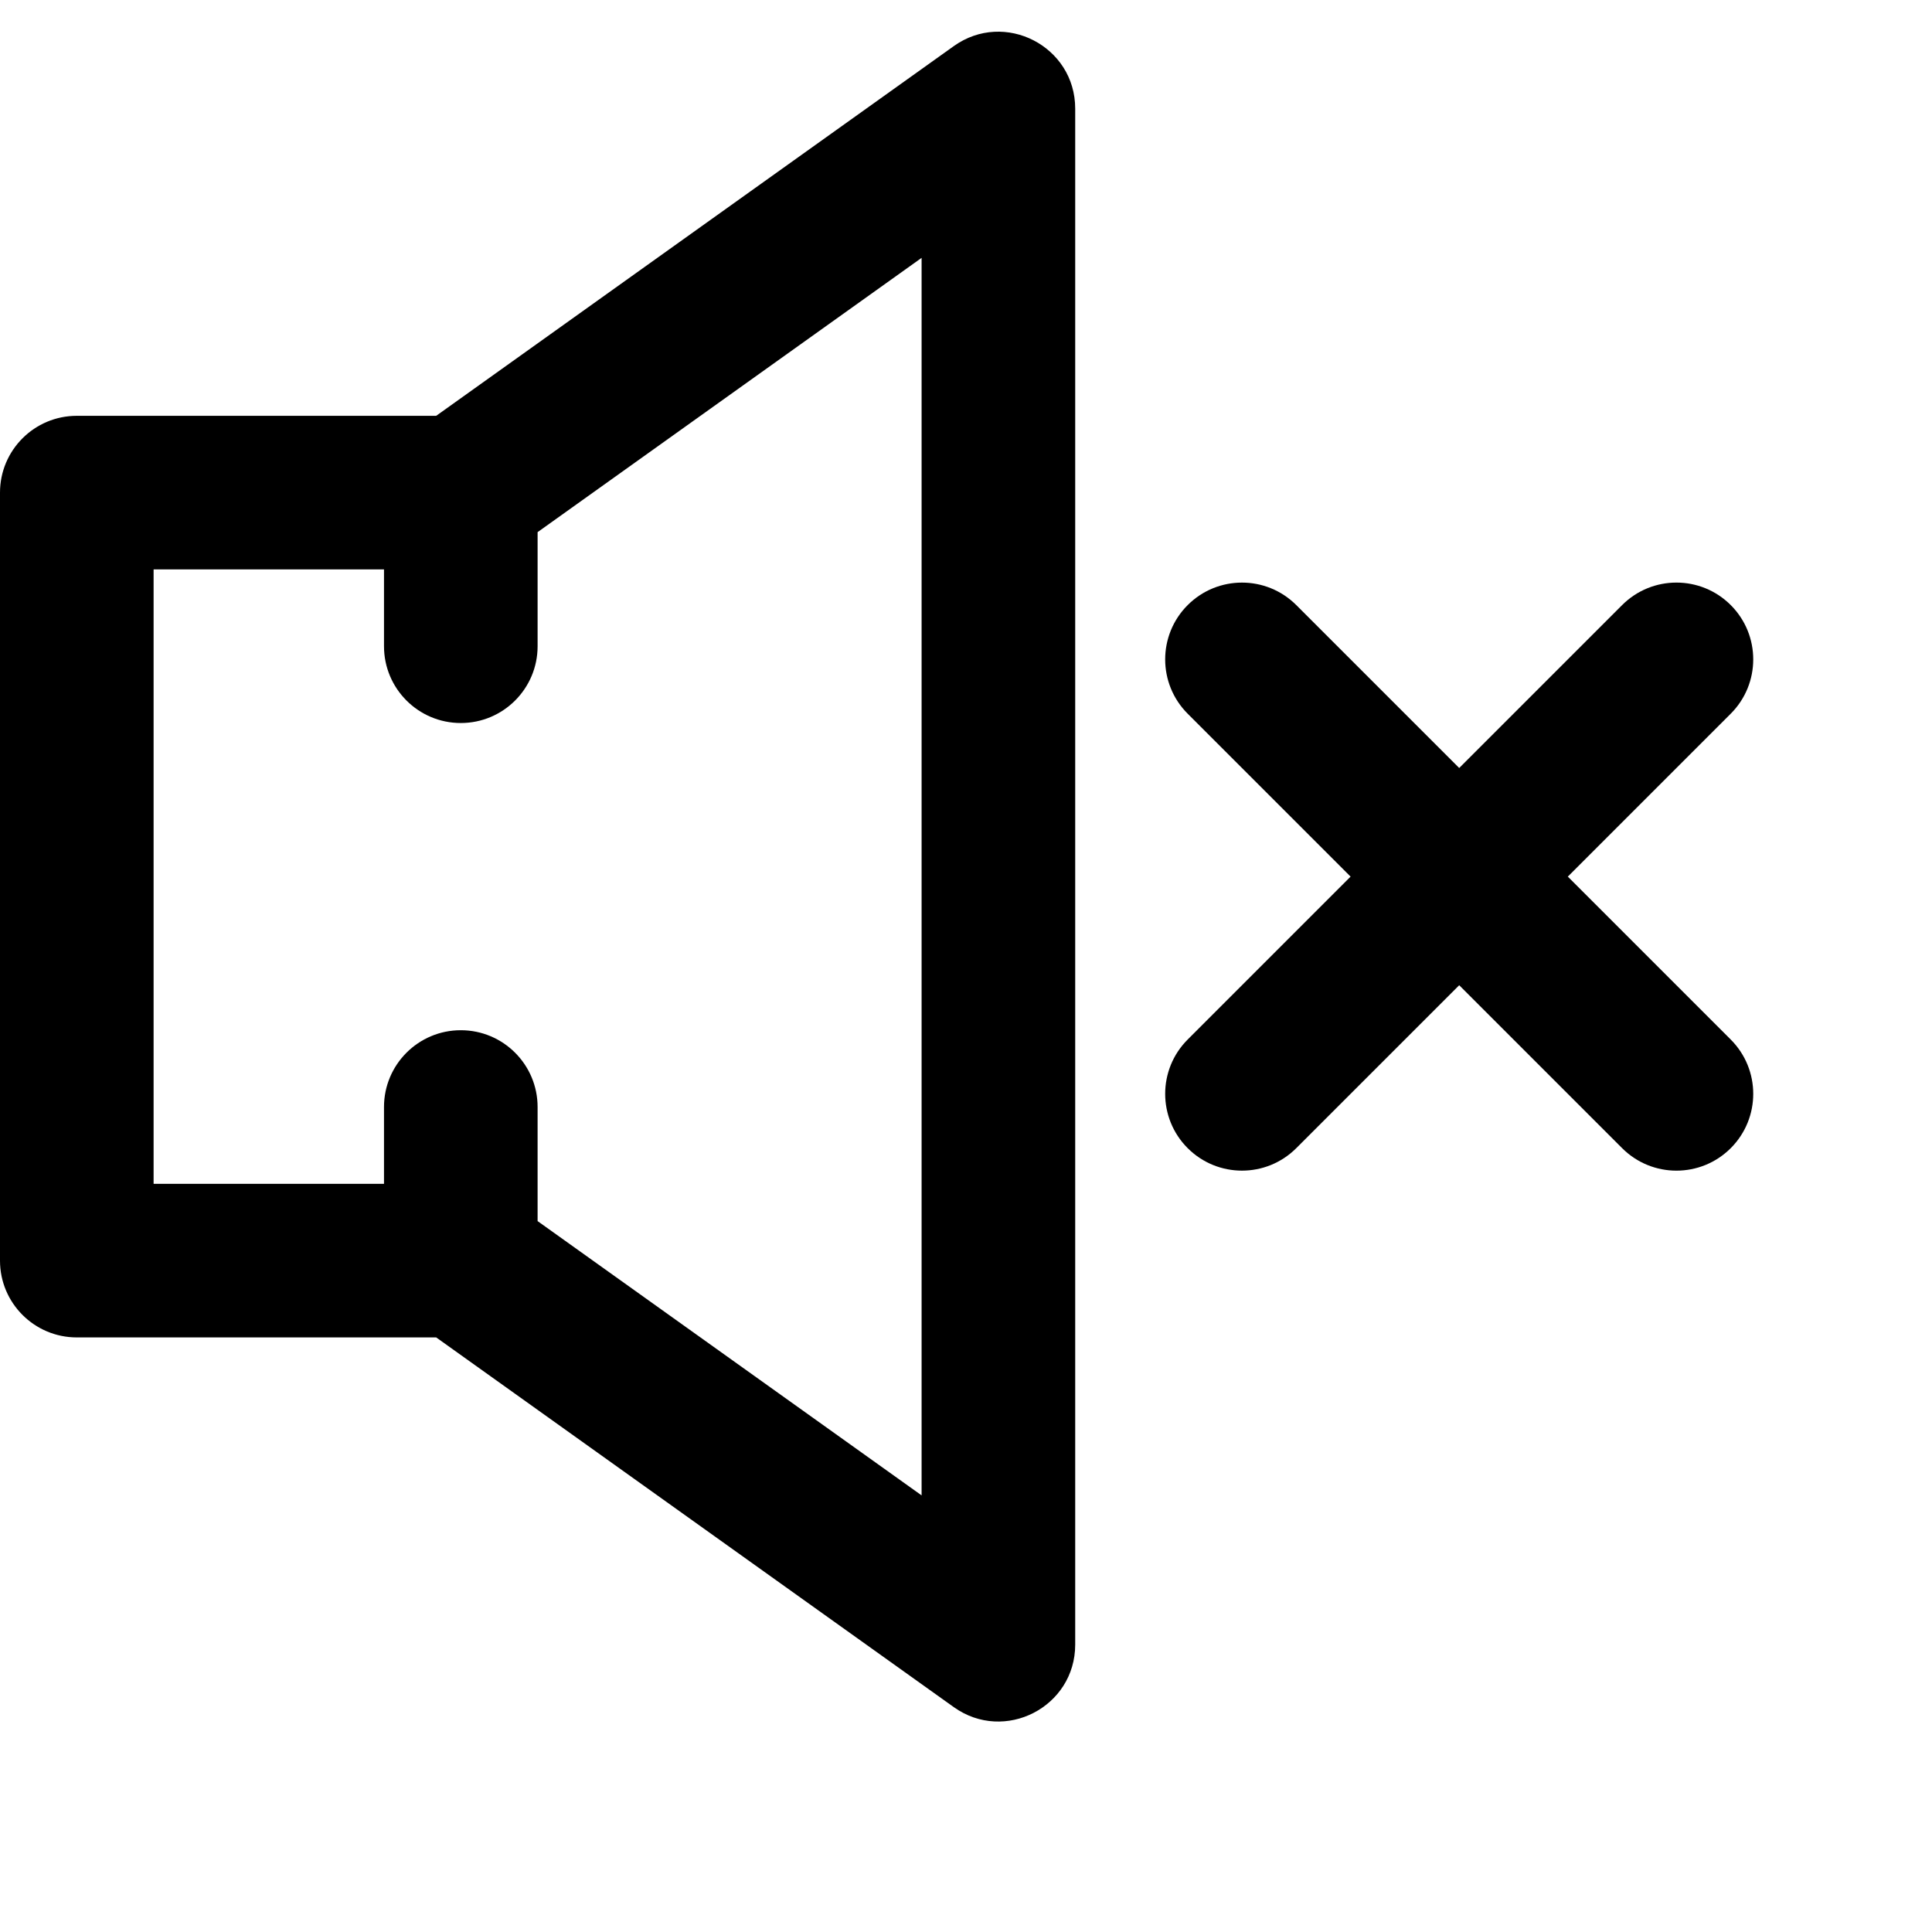 <?xml version="1.0" encoding="iso-8859-1"?>
<!-- Generator: Adobe Illustrator 19.0.0, SVG Export Plug-In . SVG Version: 6.00 Build 0)  -->
<svg version="1.1" id="Layer_1" xmlns="http://www.w3.org/2000/svg" xmlns:xlink="http://www.w3.org/1999/xlink" x="0px" y="0px"
	 viewBox="0 0 560 560" style="enable-background:new 0 0 560 560;" xml:space="preserve">
<g transform="translate(0 -1)">
	<g>
		<g>
			<path d="M276.452,14.369L126.431,121.527H22.261C9.967,121.527,0,131.494,0,143.788v222.609c0,12.294,9.967,22.261,22.261,22.261
				h104.171l150.021,107.158c14.734,10.524,35.2-0.008,35.2-18.114V32.484C311.652,14.377,291.186,3.845,276.452,14.369z
				 M267.13,434.444l-111.304-79.503v-33.066c0-12.294-9.967-22.261-22.261-22.261c-12.294,0-22.261,9.967-22.261,22.261v22.261
				H44.522V166.049h66.783v22.261c0,12.294,9.967,22.261,22.261,22.261c12.294,0,22.261-9.967,22.261-22.261v-33.066L267.13,75.741
				V434.444z"/>
			<path d="M454.438,255.092l47.226-47.226c8.693-8.693,8.693-22.788,0-31.482c-8.693-8.693-22.788-8.693-31.482,0l-47.226,47.226
				l-47.222-47.222c-8.693-8.693-22.788-8.693-31.482,0c-8.693,8.693-8.693,22.788,0,31.482l47.222,47.222l-47.222,47.222
				c-8.693,8.693-8.693,22.788,0,31.482c8.693,8.693,22.788,8.693,31.482,0l47.222-47.222l47.226,47.226
				c8.693,8.693,22.788,8.693,31.482,0c8.693-8.693,8.693-22.788,0-31.482L454.438,255.092z"/>
		</g>
	</g>
</g>
<g>
</g>
<g>
</g>
<g>
</g>
<g>
</g>
<g>
</g>
<g>
</g>
<g>
</g>
<g>
</g>
<g>
</g>
<g>
</g>
<g>
</g>
<g>
</g>
<g>
</g>
<g>
</g>
<g>
</g>
</svg>
